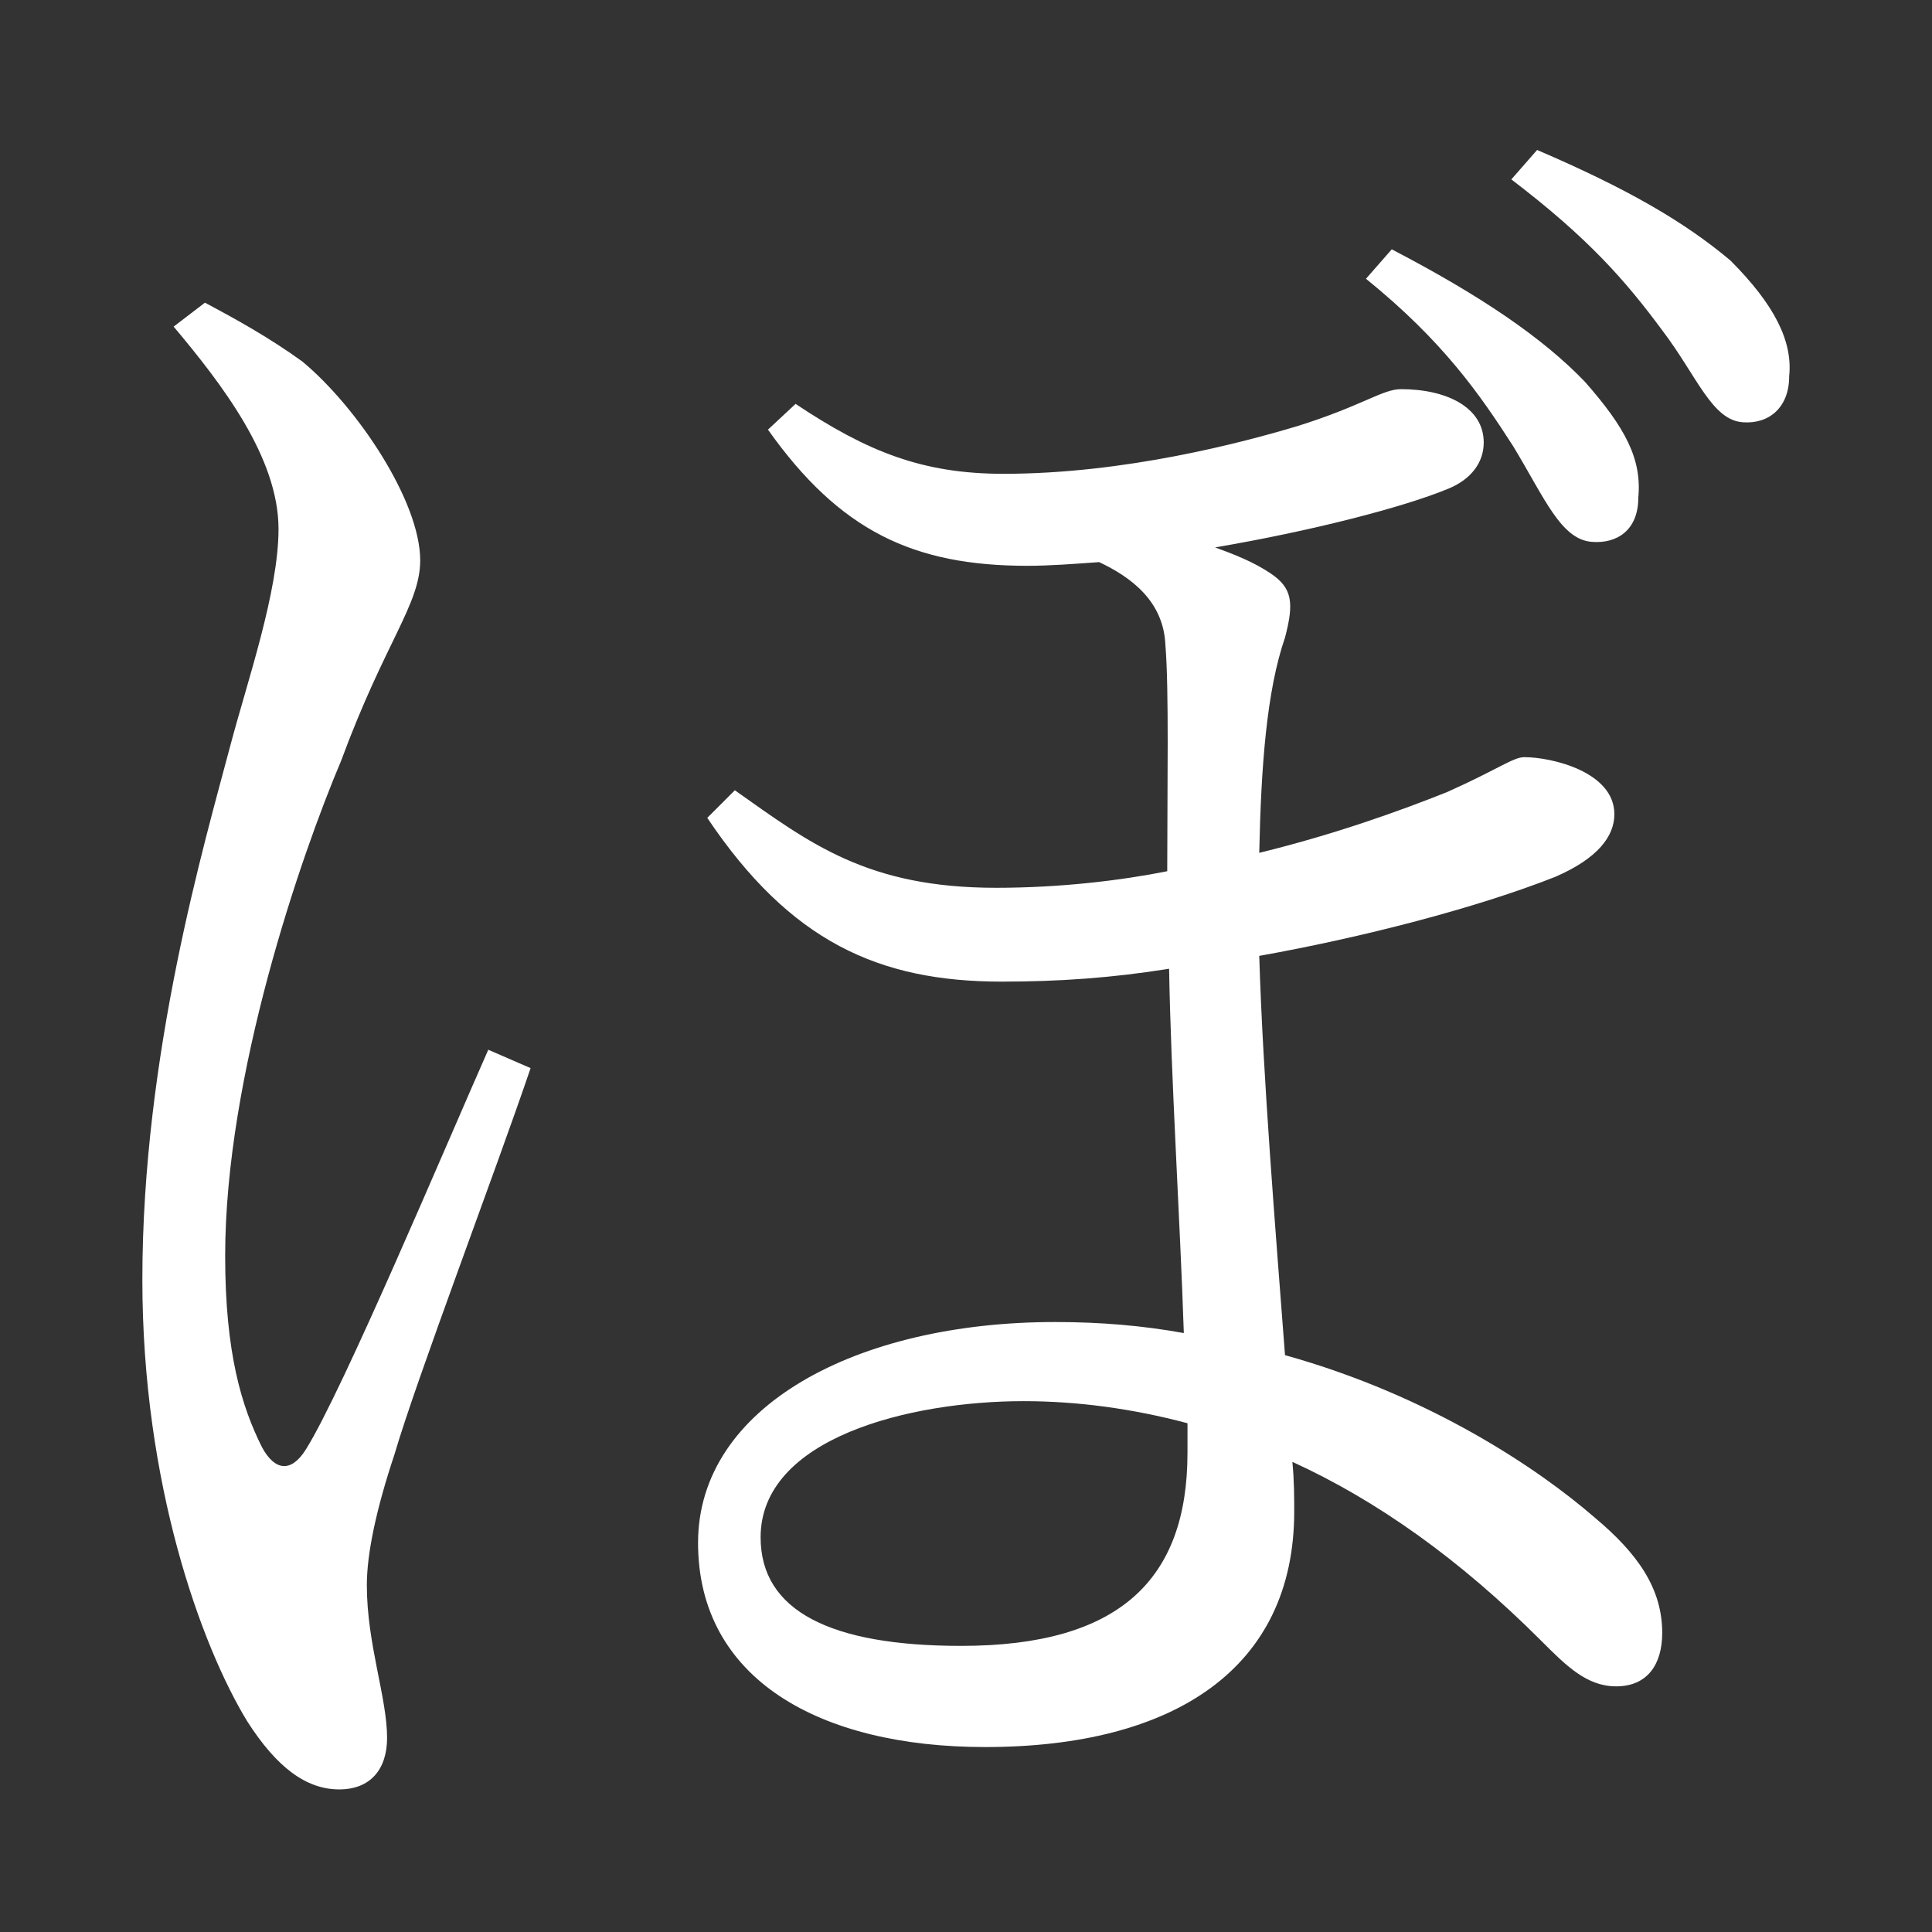 <?xml version="1.0" encoding="UTF-8" standalone="no"?>
<svg
   xmlns:dc="http://purl.org/dc/elements/1.1/"
   xmlns:cc="http://creativecommons.org/ns#"
   xmlns:rdf="http://www.w3.org/1999/02/22-rdf-syntax-ns#"
   xmlns:svg="http://www.w3.org/2000/svg"
   xmlns="http://www.w3.org/2000/svg"
   xmlns:sodipodi="http://sodipodi.sourceforge.net/DTD/sodipodi-0.dtd"
   xmlns:inkscape="http://www.inkscape.org/namespaces/inkscape"
   width="420"
   height="420"
   viewBox="0 0 111.125 111.125"
   version="1.1"
   id="svg8"
   inkscape:version="1.0.2-2 (e86c870879, 2021-01-15)"
   sodipodi:docname="Hiragana letter Bo.svg">
  <rect x="0" y="0" width="111.125" height="111.125" fill="#333333" stroke="none"/>
  <defs
     id="defs2" />
  <sodipodi:namedview
     id="base"
     pagecolor="#ffffff"
     bordercolor="#666666"
     borderopacity="1.0"
     inkscape:pageopacity="0.0"
     inkscape:pageshadow="2"
     inkscape:zoom="0.98994949"
     inkscape:cx="345.76714"
     inkscape:cy="230.41447"
     inkscape:document-units="px"
     inkscape:current-layer="layer1"
     showgrid="false"
     units="px"
     showguides="true"
     inkscape:guide-bbox="true"
     inkscape:snap-center="true"
     inkscape:snap-object-midpoints="false"
     inkscape:window-width="1366"
     inkscape:window-height="705"
     inkscape:window-x="-8"
     inkscape:window-y="-8"
     inkscape:window-maximized="1"
     inkscape:document-rotation="0"
     inkscape:snap-bbox="true"
     inkscape:bbox-paths="true"
     inkscape:bbox-nodes="true" />
  <g
     inkscape:label="Layer 1"
     inkscape:groupmode="layer"
     id="layer1"
     transform="translate(0,-185.875)">
    <path
       d="m 78.568,201.909 c 4.445,3.598 6.562,6.667 8.467,9.631 1.799,2.963 2.752,5.397 4.551,5.503 1.376,0.106 2.646,-0.635 2.646,-2.54 0.212,-2.222 -0.741,-4.022 -3.069,-6.667 -2.434,-2.54 -6.032,-4.974 -11.112,-7.62 z m -68.58,2.752 c 2.752,3.281 6.032,7.514 6.032,11.642 0,3.598 -1.799,8.784 -2.752,12.382 -1.482,5.609 -5.08,17.78 -5.08,30.797 0,11.747 3.387,21.061 6.032,25.4 1.693,2.646 3.387,3.916 5.292,3.916 1.799,0 2.752,-1.164 2.752,-2.963 0,-2.328 -1.164,-5.397 -1.164,-8.784 0,-1.799 0.529,-4.339 1.587,-7.514 1.27,-4.339 5.821,-16.298 7.832,-22.225 l -2.434,-1.058 c -2.434,5.503 -8.361,19.579 -10.477,22.966 -0.847,1.376 -1.799,1.27 -2.54,-0.106 -1.164,-2.328 -2.117,-5.397 -2.117,-11.007 0,-10.372 4.339,-22.966 6.667,-28.469 2.54,-6.879 4.551,-8.996 4.551,-11.536 0,-3.387 -3.598,-8.784 -6.773,-11.43 -1.905,-1.376 -3.81,-2.434 -5.609,-3.387 z m 58.314,64.77 c 0,7.302 -3.916,11.112 -13.017,11.112 -7.514,0 -11.536,-2.011 -11.536,-6.244 0,-5.715 8.572,-7.832 15.134,-7.832 3.069,0 6.244,0.423 9.419,1.27 z M 44.172,210.587 c 4.127,5.821 8.361,7.832 14.922,7.832 1.27,0 2.646,-0.106 4.127,-0.212 1.799,0.847 3.704,2.222 3.81,4.762 0.212,2.54 0.106,8.149 0.106,13.017 -2.646,0.529 -6.138,0.953 -9.842,0.953 -7.408,0 -10.689,-2.54 -15.028,-5.609 l -1.587,1.587 c 4.762,7.091 9.842,9.419 16.933,9.419 3.281,0 6.35,-0.212 9.631,-0.741 0.106,6.244 0.635,14.499 0.847,20.955 -2.328,-0.423 -4.762,-0.635 -7.408,-0.635 -11.43,0 -20.532,4.868 -20.532,12.7 0,7.832 6.985,11.747 16.51,11.747 10.901,0 17.78,-4.551 17.78,-13.547 0,-0.741 0,-1.799 -0.106,-2.857 4.868,2.223 9.631,5.609 14.287,10.266 1.482,1.482 2.646,2.646 4.339,2.646 1.799,0 2.646,-1.27 2.646,-3.069 0,-2.54 -1.376,-4.551 -3.916,-6.667 -3.175,-2.752 -9.419,-6.985 -17.78,-9.313 -0.529,-6.985 -1.27,-15.981 -1.482,-22.966 5.927,-1.058 12.488,-2.752 17.039,-4.551 2.434,-1.058 3.387,-2.328 3.387,-3.598 0,-2.434 -3.598,-3.281 -5.186,-3.281 -0.635,0 -1.587,0.741 -4.445,2.011 -2.646,1.058 -6.456,2.434 -10.795,3.492 0.106,-4.974 0.423,-9.313 1.482,-12.382 0.529,-2.011 0.423,-2.857 -0.847,-3.704 -0.952,-0.635 -2.011,-1.058 -3.175,-1.482 5.609,-0.953 10.901,-2.328 13.441,-3.387 1.27,-0.529 2.011,-1.482 2.011,-2.646 0,-2.011 -2.117,-3.069 -4.762,-3.069 -1.058,0 -2.222,0.953 -5.927,2.117 -3.175,0.953 -9.948,2.752 -16.933,2.752 -4.657,0 -7.832,-1.27 -11.959,-4.022 z m 42.757,-14.393 c 4.445,3.387 6.562,5.821 8.678,8.678 2.011,2.646 2.857,5.186 4.657,5.292 1.482,0.106 2.646,-0.847 2.646,-2.646 0.212,-2.011 -0.847,-4.127 -3.387,-6.667 -2.646,-2.222 -5.927,-4.127 -11.112,-6.35 z"
       style="font-style:normal;font-variant:normal;font-weight:normal;font-stretch:normal;font-size:105.833px;line-height:100%;font-family:'Noto Serif CJK JP';-inkscape-font-specification:'Noto Serif CJK JP';text-align:center;letter-spacing:0px;word-spacing:0px;text-anchor:middle;fill:#FFFFFF;fill-opacity:1;stroke:none;stroke-width:0.265px;stroke-linecap:butt;stroke-linejoin:miter;stroke-opacity:1"
       id="path9" />
  </g>
</svg>
